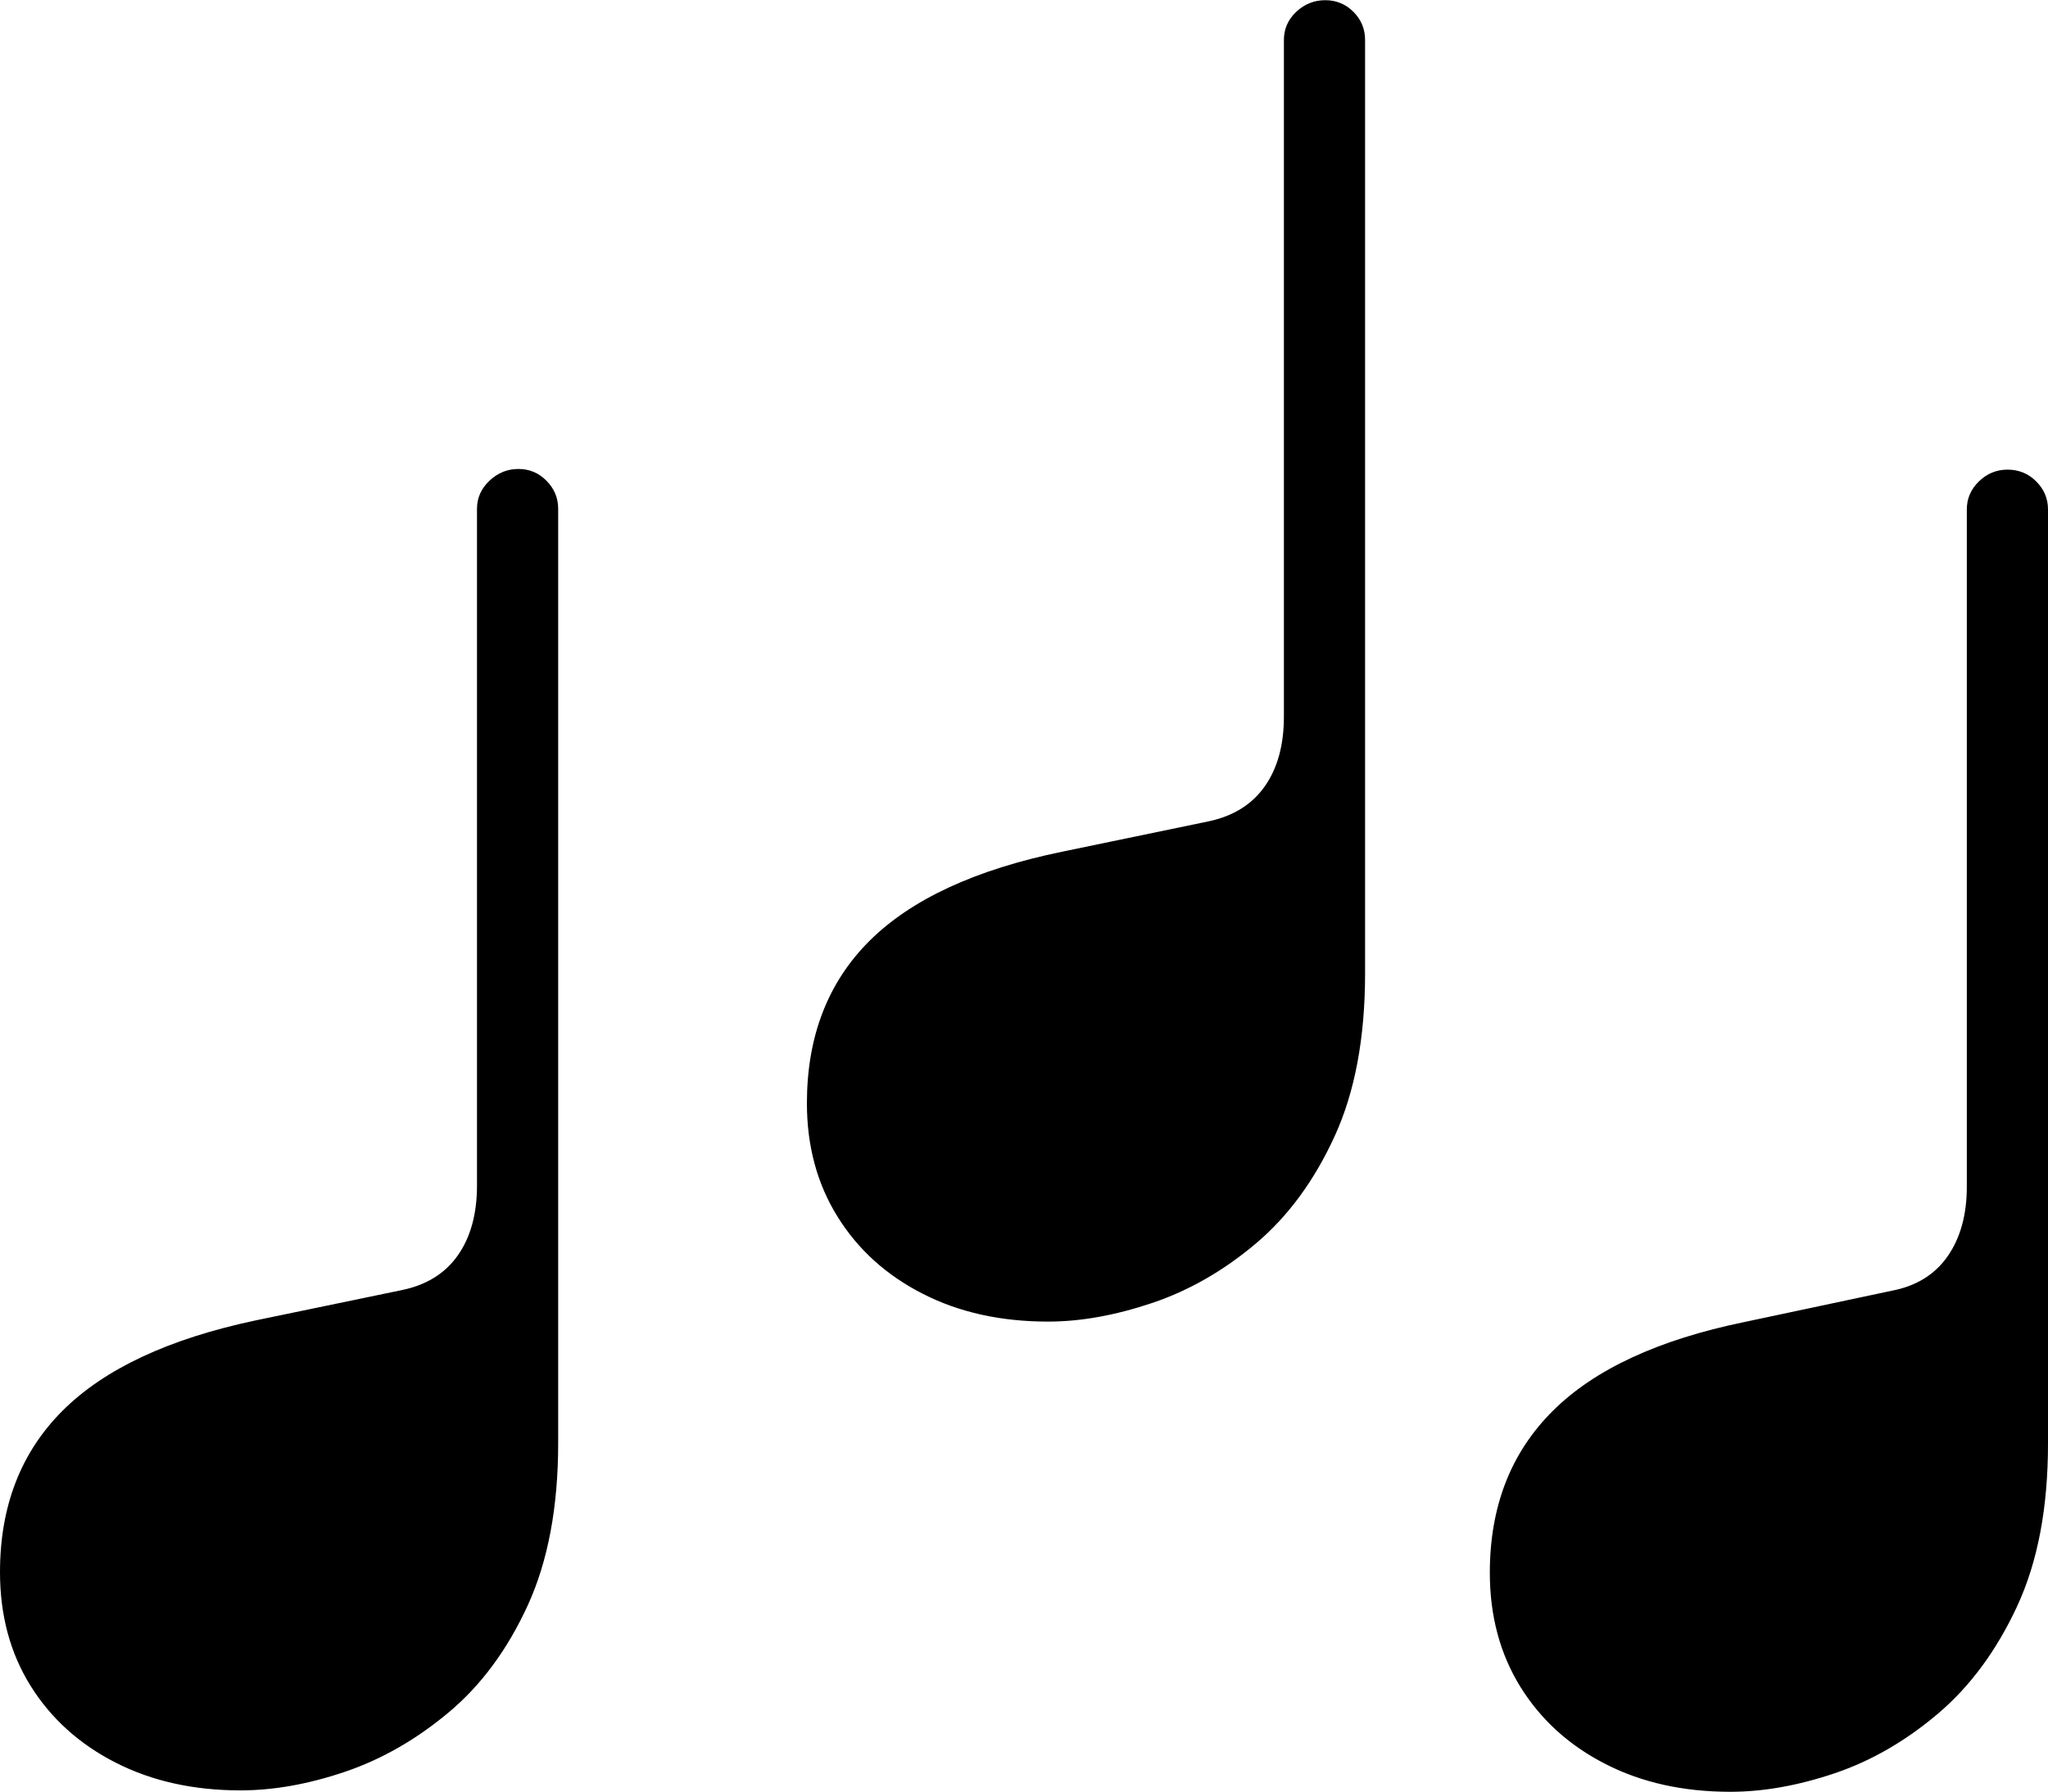 <?xml version="1.0" encoding="UTF-8"?>
<!--Generator: Apple Native CoreSVG 175-->
<!DOCTYPE svg
PUBLIC "-//W3C//DTD SVG 1.1//EN"
       "http://www.w3.org/Graphics/SVG/1.1/DTD/svg11.dtd">
<svg version="1.1" xmlns="http://www.w3.org/2000/svg" xmlns:xlink="http://www.w3.org/1999/xlink" width="21.721" height="19.008">
 <g>
  <rect height="19.008" opacity="0" width="21.721" x="0" y="0"/>
  <path d="M0 16.677Q0 17.365 0.325 17.885Q0.65 18.405 1.227 18.699Q1.804 18.993 2.551 18.993Q3.077 18.993 3.658 18.796Q4.24 18.599 4.756 18.168Q5.273 17.737 5.597 17.031Q5.92 16.325 5.92 15.309L5.92 5.397Q5.92 5.225 5.796 5.1Q5.673 4.975 5.498 4.975Q5.323 4.975 5.191 5.1Q5.059 5.225 5.059 5.397L5.059 12.575Q5.059 13.028 4.856 13.317Q4.653 13.606 4.261 13.686L2.708 14.008Q1.332 14.3 0.666 14.963Q0 15.627 0 16.677ZM8.558 11.703Q8.558 12.385 8.883 12.907Q9.207 13.429 9.785 13.724Q10.362 14.02 11.116 14.02Q11.632 14.02 12.218 13.823Q12.805 13.626 13.318 13.193Q13.831 12.761 14.154 12.056Q14.478 11.351 14.478 10.326L14.478 0.424Q14.478 0.249 14.354 0.125Q14.23 0.002 14.056 0.002Q13.88 0.002 13.748 0.125Q13.617 0.249 13.617 0.424L13.617 7.602Q13.617 8.054 13.414 8.342Q13.211 8.63 12.819 8.713L11.266 9.035Q9.887 9.319 9.222 9.981Q8.558 10.643 8.558 11.703ZM15.801 16.684Q15.801 17.372 16.126 17.896Q16.451 18.419 17.027 18.713Q17.602 19.008 18.352 19.008Q18.875 19.008 19.457 18.812Q20.038 18.616 20.553 18.18Q21.067 17.744 21.394 17.039Q21.721 16.334 21.721 15.316L21.721 5.404Q21.721 5.232 21.596 5.107Q21.471 4.982 21.292 4.982Q21.117 4.982 20.988 5.107Q20.86 5.232 20.86 5.404L20.86 12.589Q20.86 13.035 20.656 13.328Q20.451 13.62 20.062 13.693L18.499 14.025Q17.13 14.307 16.466 14.97Q15.801 15.634 15.801 16.684Z" fill="#000000"/>
 </g>
</svg>

